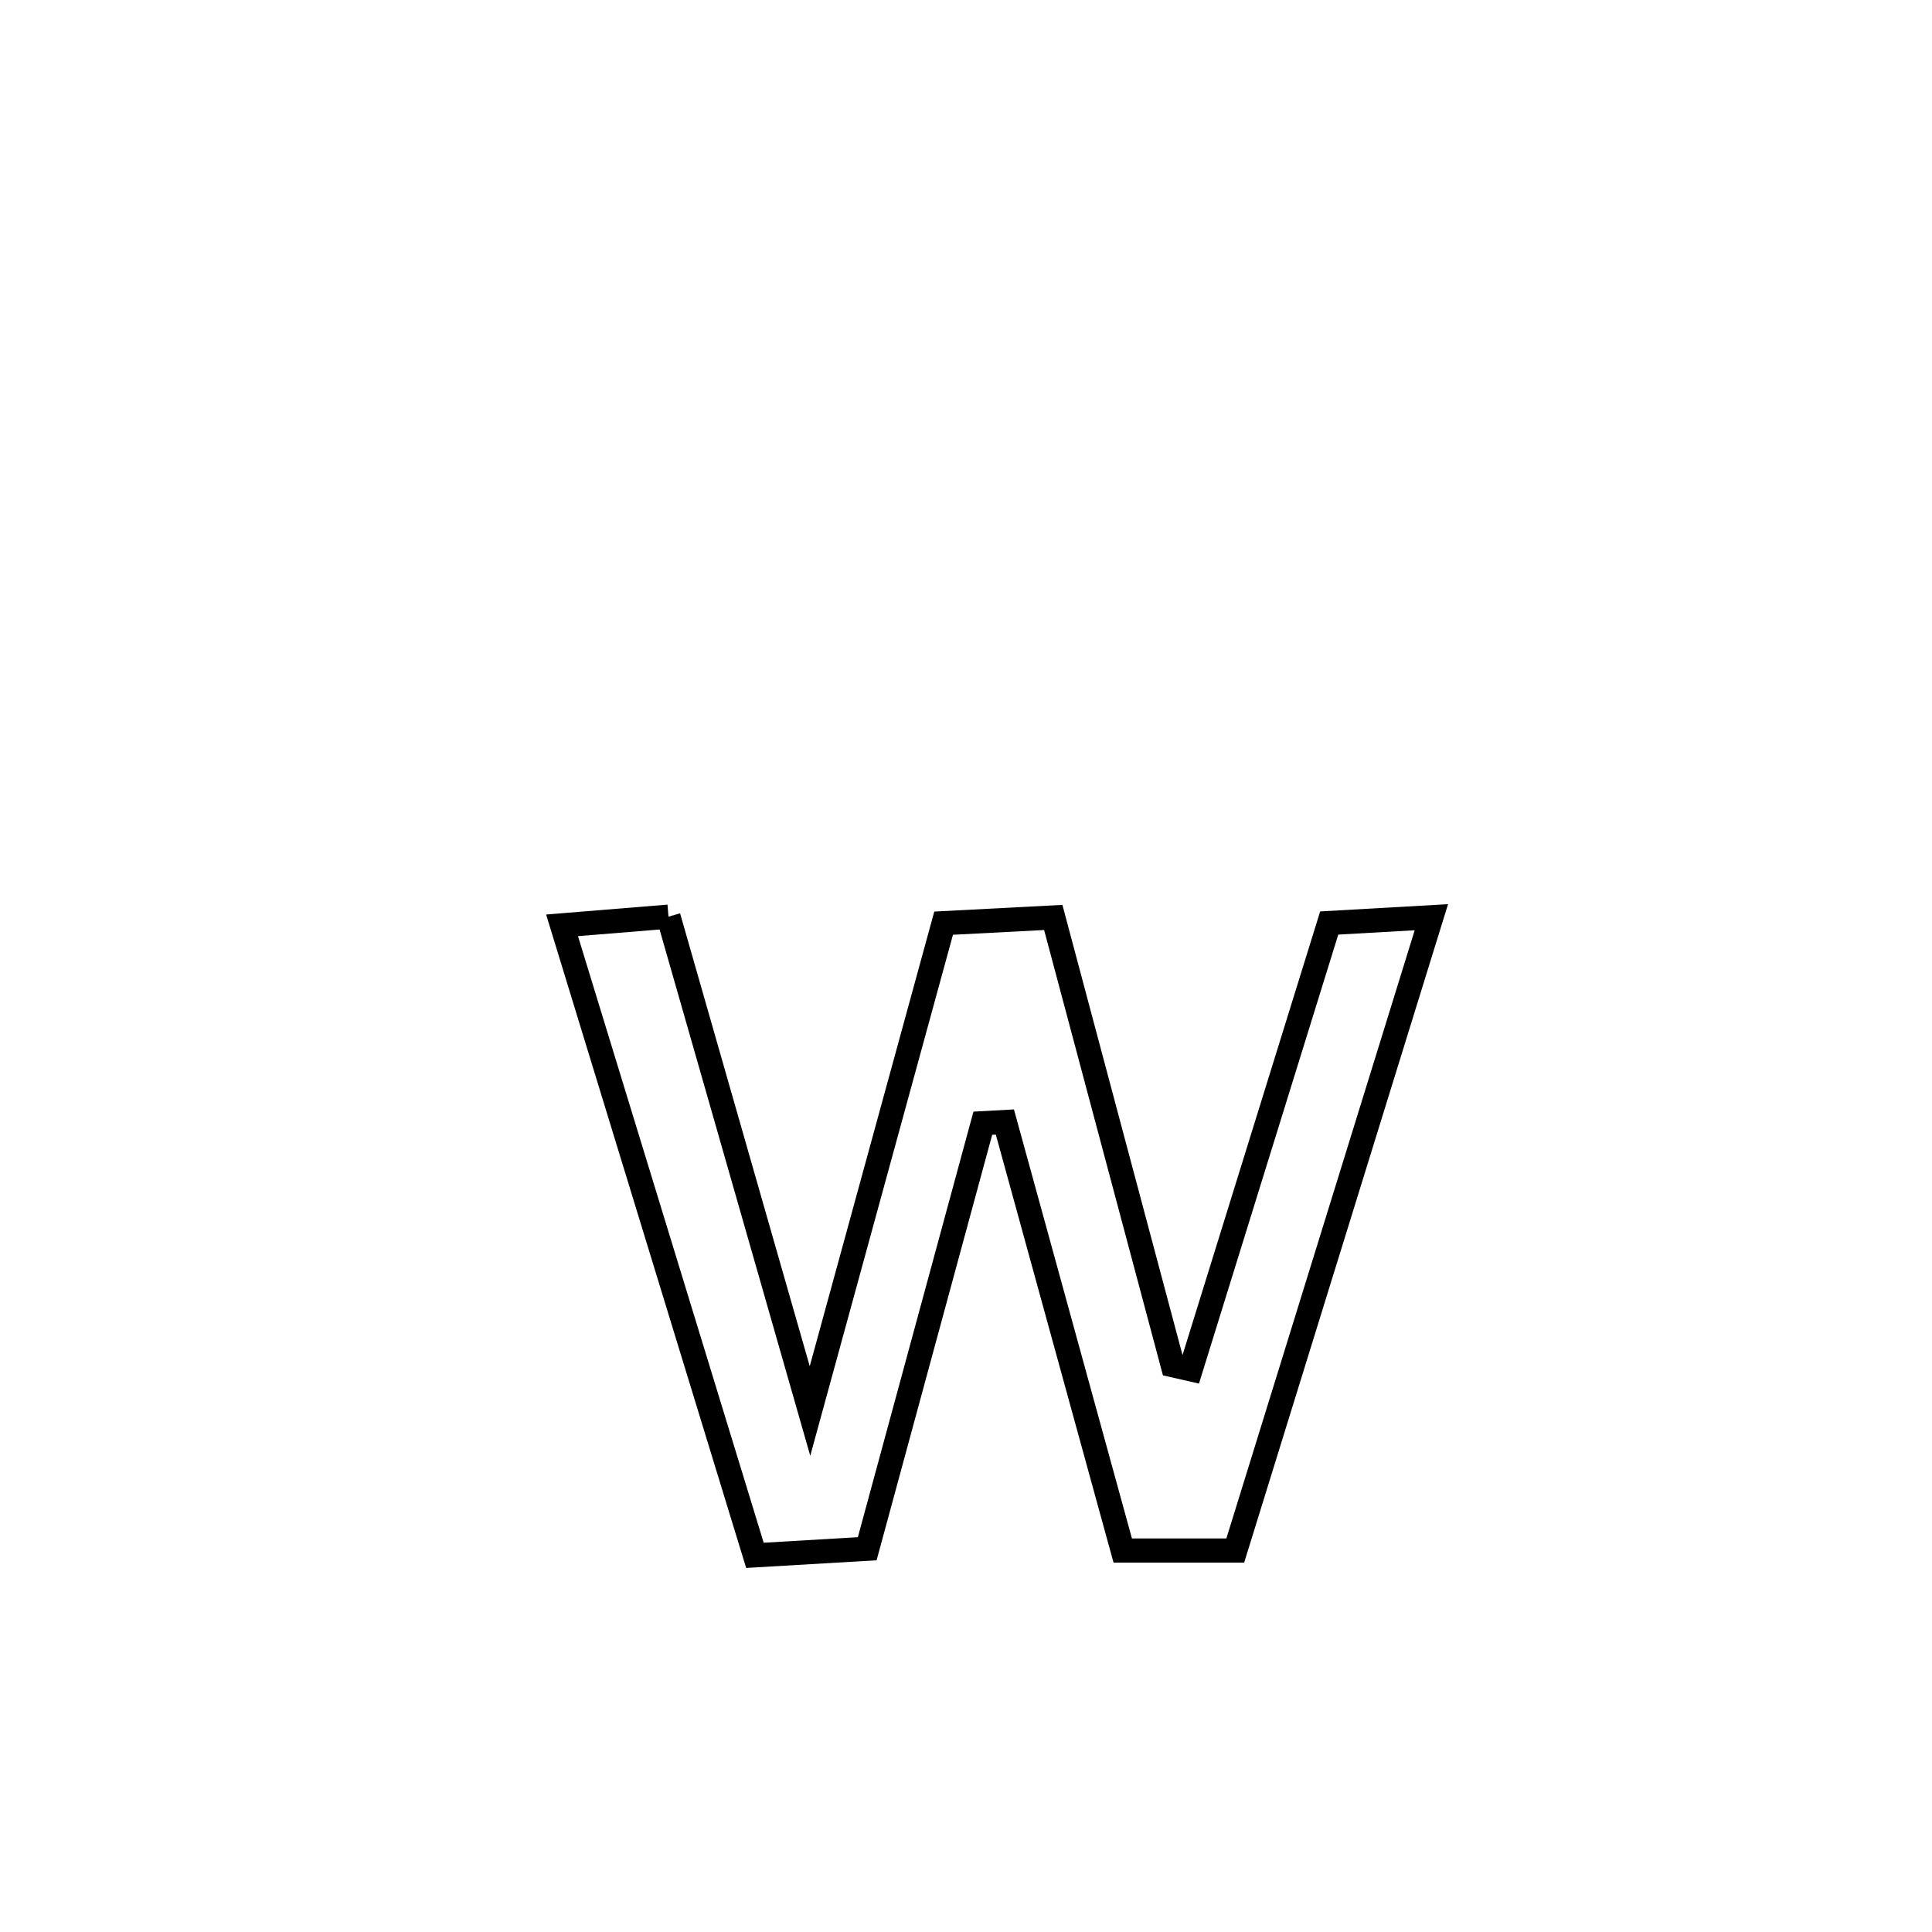 <svg xmlns="http://www.w3.org/2000/svg" viewBox="0.0 0.0 24.0 24.0" height="200px" width="200px"><path fill="none" stroke="black" stroke-width=".3" stroke-opacity="1.0"  filling="0" d="M8.304 11.387 L8.304 11.387 C8.89 13.434 9.476 15.481 10.062 17.528 L10.062 17.528 C10.615 15.508 11.168 13.488 11.722 11.468 L11.722 11.468 C12.176 11.444 12.63 11.421 13.084 11.397 L13.084 11.397 C13.578 13.251 14.073 15.105 14.568 16.959 L14.568 16.959 C14.643 16.976 14.718 16.993 14.792 17.01 L14.792 17.01 C15.366 15.162 15.939 13.314 16.512 11.466 L16.512 11.466 C16.935 11.442 17.358 11.418 17.781 11.394 L17.781 11.394 C17.375 12.705 16.969 14.017 16.563 15.328 C16.157 16.639 15.751 17.95 15.345 19.261 L15.345 19.261 C14.879 19.261 14.413 19.261 13.947 19.261 L13.947 19.261 C13.459 17.487 12.971 15.712 12.483 13.938 L12.483 13.938 C12.392 13.943 12.301 13.948 12.209 13.953 L12.209 13.953 C11.731 15.715 11.252 17.477 10.773 19.239 L10.773 19.239 C10.308 19.266 9.843 19.294 9.378 19.321 L9.378 19.321 C8.979 18.017 8.579 16.713 8.18 15.408 C7.781 14.104 7.381 12.8 6.982 11.495 L6.982 11.495 C7.423 11.459 7.863 11.423 8.304 11.387 L8.304 11.387"></path></svg>